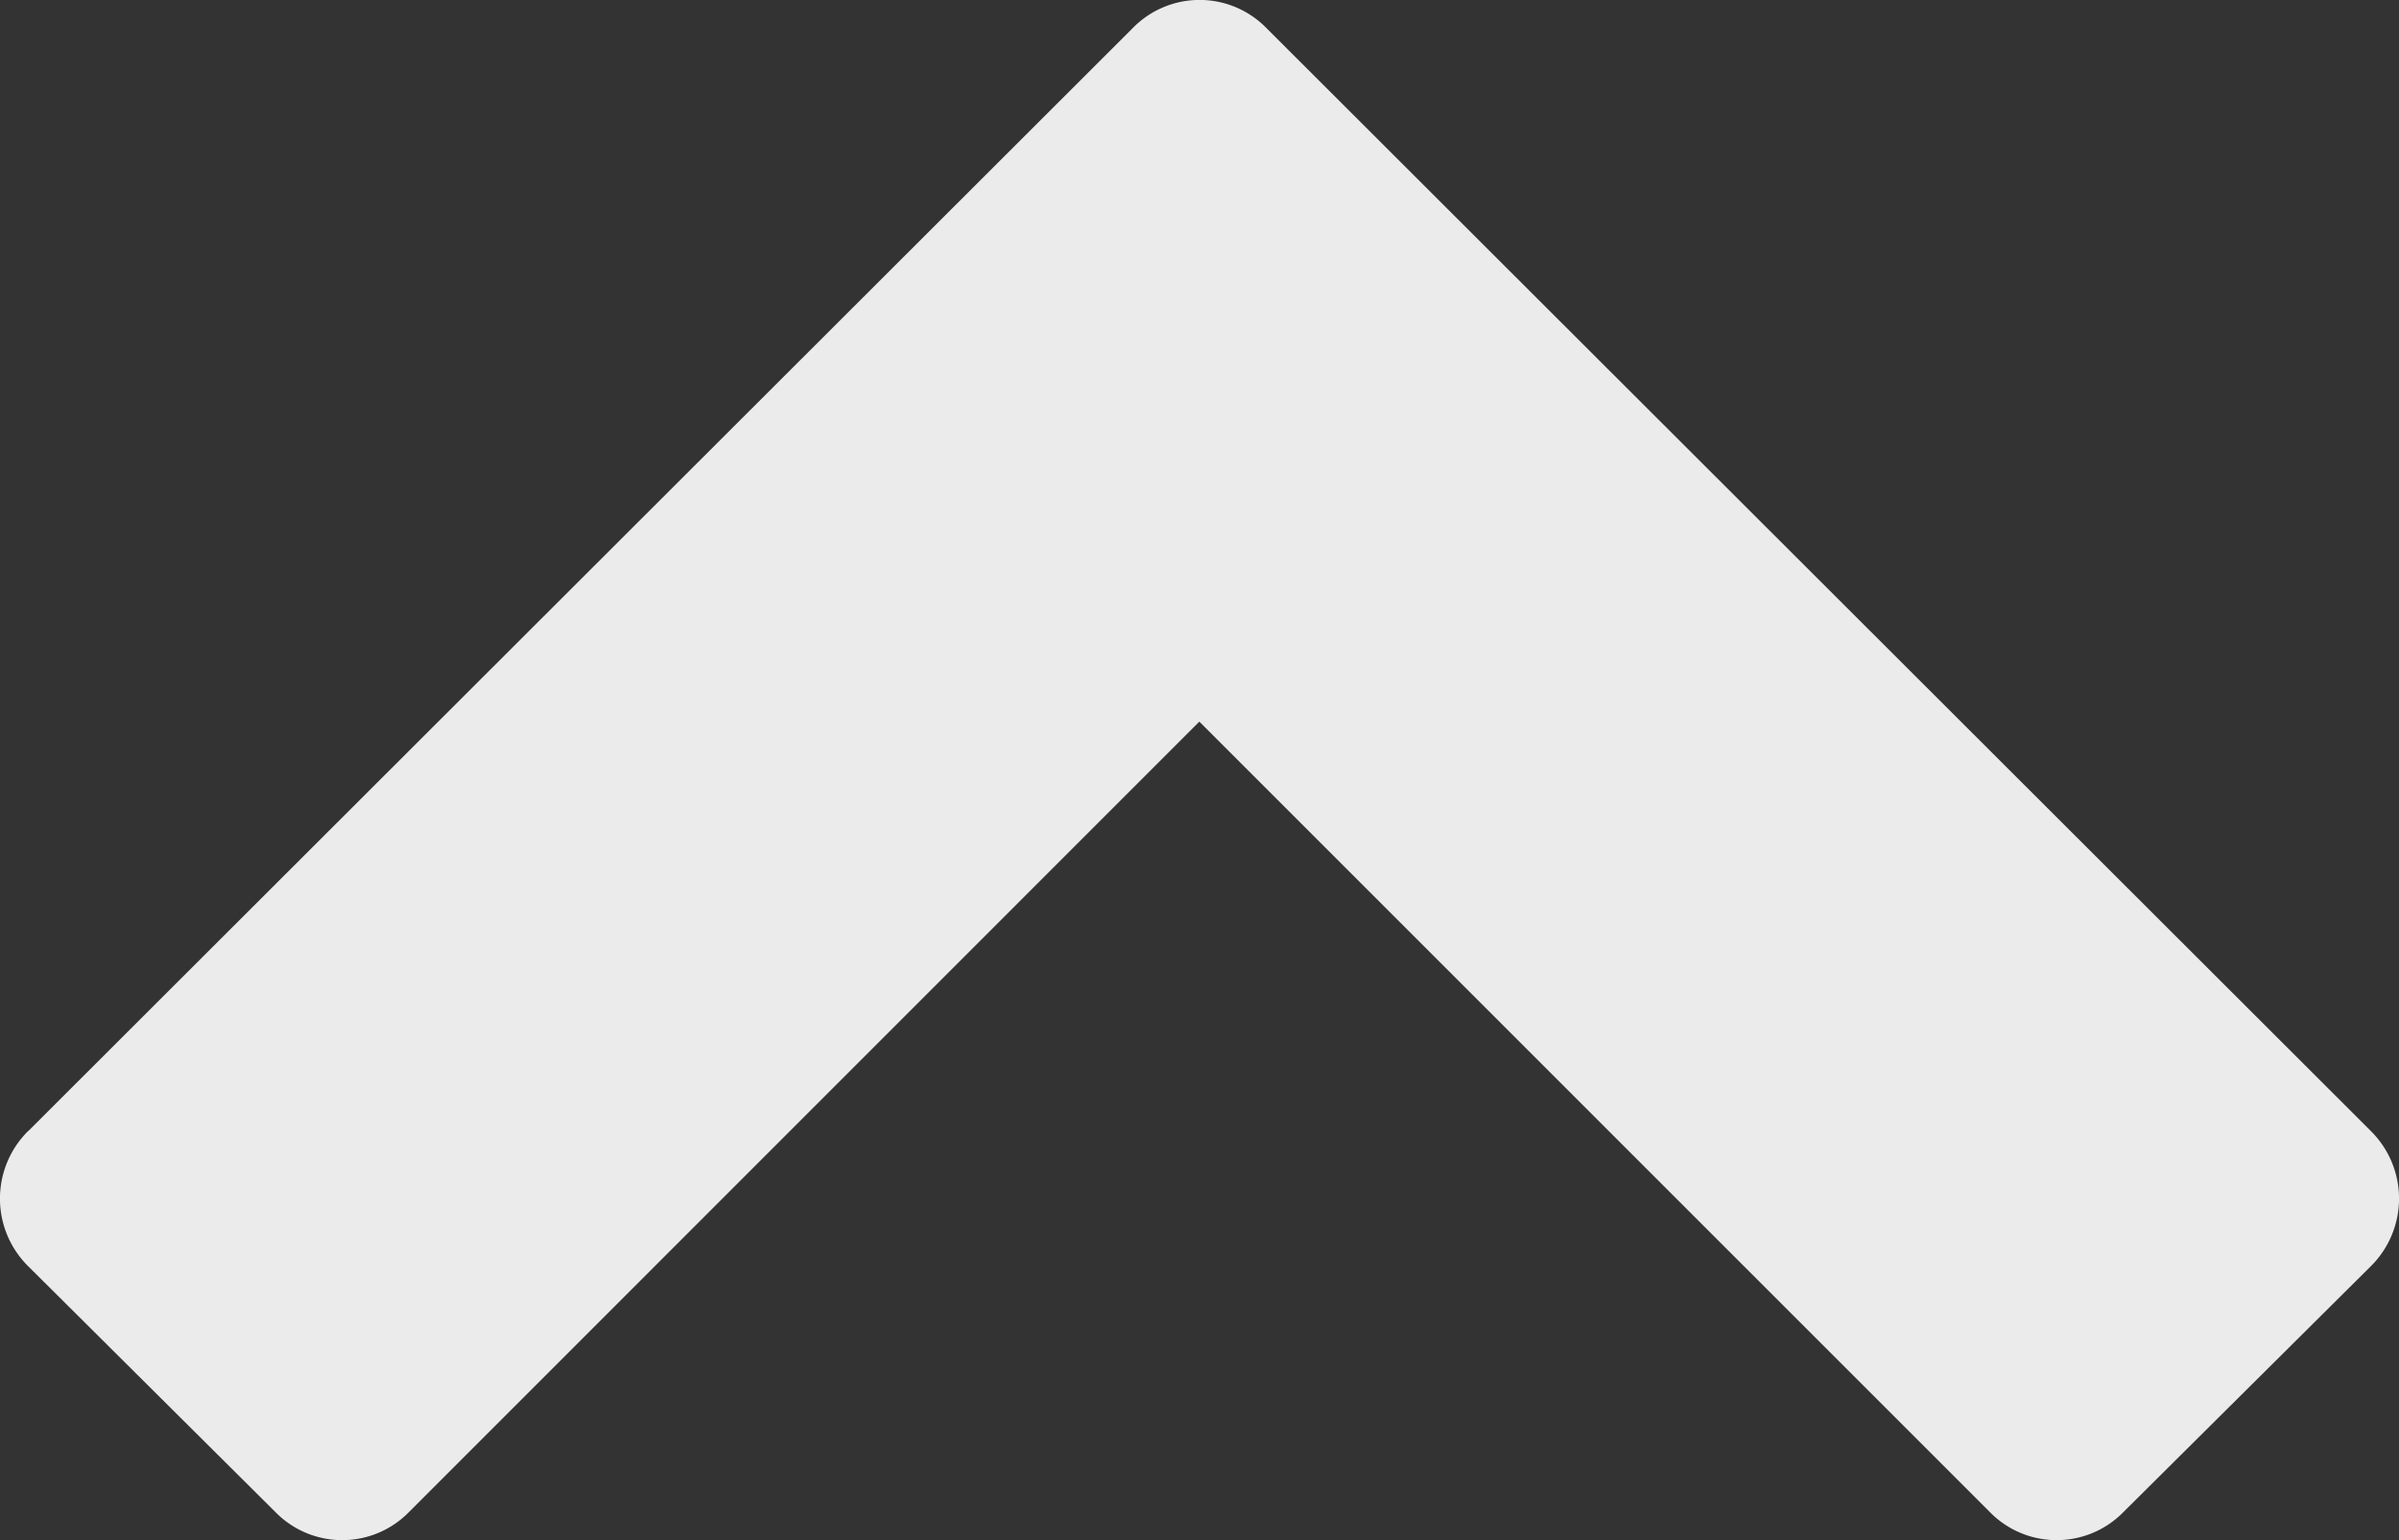 <svg xmlns="http://www.w3.org/2000/svg" width="14.018" height="9" viewBox="0 0 14.018 9">
  <rect x="0" y="0" width="14.018" height="9" fill="#333333" stroke="none"/>
  <path id="chevron-down" d="M14.415,8.384,7.963,14.828a.546.546,0,0,1-.783,0L.728,8.384a.556.556,0,0,1,0-.791L2.172,6.158a.546.546,0,0,1,.783,0l4.618,4.618L12.19,6.158a.546.546,0,0,1,.783,0l1.443,1.435a.556.556,0,0,1,0,.791Z" transform="translate(14.581 14.993) rotate(180)" fill="#fff" opacity="0.9"/>
</svg>
